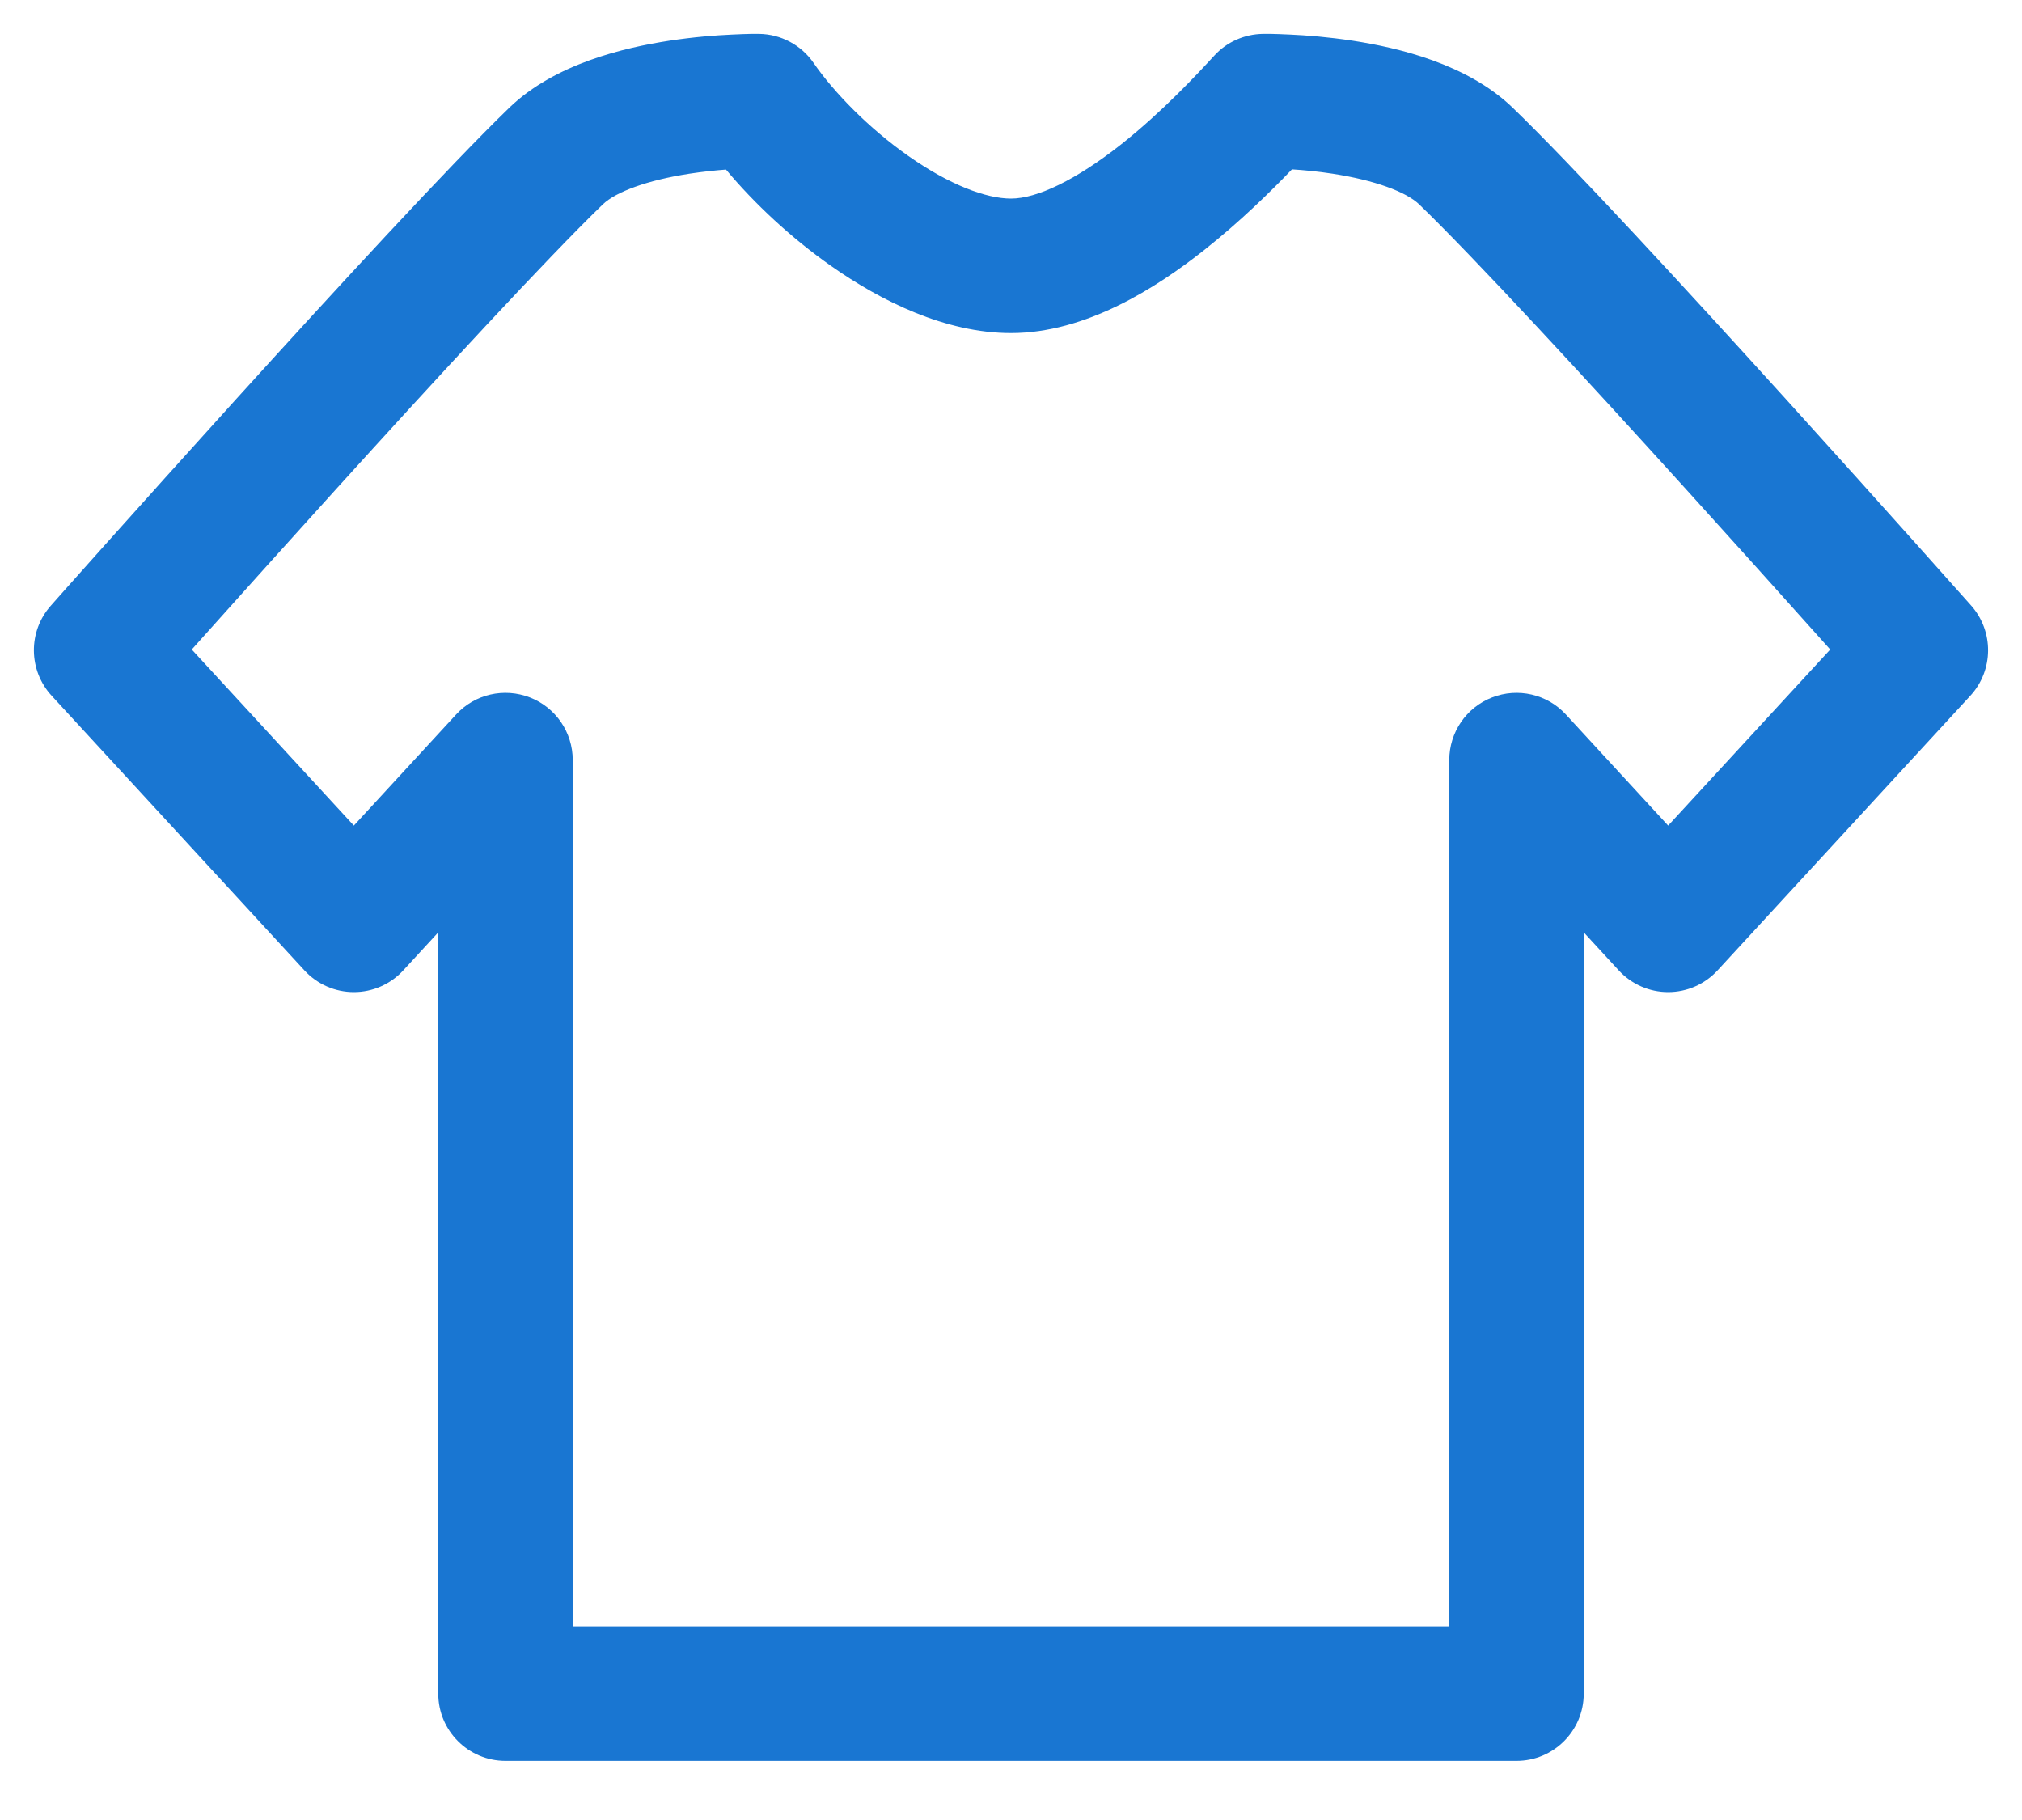 <svg width="20" height="18" viewBox="0 0 20 18" fill="none" xmlns="http://www.w3.org/2000/svg">
<path fill-rule="evenodd" clip-rule="evenodd" d="M6.819 1.718C6.404 1.782 6.091 1.897 5.962 2.022C5.419 2.546 4.31 3.749 3.321 4.841C2.83 5.383 2.374 5.891 2.041 6.263C1.99 6.32 1.942 6.374 1.897 6.424L3.5 8.165L4.511 7.067C4.696 6.865 4.986 6.798 5.242 6.898C5.497 6.997 5.665 7.243 5.665 7.517V16.085H14.335V7.517C14.335 7.243 14.503 6.997 14.758 6.898C15.013 6.798 15.304 6.865 15.489 7.067L16.5 8.165L18.103 6.424C18.058 6.374 18.01 6.32 17.959 6.263C17.626 5.891 17.17 5.383 16.679 4.841C15.69 3.749 14.581 2.546 14.038 2.022C13.909 1.897 13.596 1.782 13.181 1.718C13.033 1.695 12.893 1.682 12.779 1.675C12.571 1.892 12.265 2.193 11.912 2.472C11.439 2.846 10.742 3.294 10 3.294C9.352 3.294 8.715 2.978 8.22 2.63C7.827 2.354 7.464 2.016 7.181 1.677C7.075 1.685 6.95 1.698 6.819 1.718ZM7.5 1L7.509 0.335C7.724 0.338 7.925 0.445 8.047 0.622C8.249 0.914 8.592 1.267 8.984 1.542C9.391 1.828 9.754 1.964 10 1.964C10.258 1.964 10.644 1.779 11.088 1.429C11.501 1.102 11.845 0.73 12.011 0.55C12.134 0.415 12.308 0.338 12.491 0.335L12.5 1C12.491 0.335 12.491 0.335 12.491 0.335L12.492 0.335L12.494 0.335L12.499 0.335L12.516 0.335C12.53 0.335 12.548 0.335 12.572 0.335C12.618 0.336 12.684 0.338 12.763 0.342C12.921 0.349 13.14 0.366 13.382 0.403C13.821 0.471 14.509 0.628 14.962 1.065C15.544 1.626 16.685 2.867 17.665 3.948C18.158 4.492 18.616 5.003 18.951 5.377C19.118 5.564 19.255 5.717 19.349 5.823L19.497 5.989C19.723 6.244 19.72 6.63 19.489 6.881L16.989 9.597C16.863 9.734 16.686 9.812 16.5 9.812C16.314 9.812 16.137 9.734 16.011 9.597L15.665 9.221V16.75C15.665 17.117 15.367 17.415 15 17.415H5C4.633 17.415 4.335 17.117 4.335 16.75V9.221L3.989 9.597C3.863 9.734 3.686 9.812 3.5 9.812C3.314 9.812 3.137 9.734 3.011 9.597L0.511 6.881C0.28 6.63 0.276 6.245 0.503 5.99L0.651 5.823C0.745 5.717 0.882 5.564 1.049 5.377C1.384 5.003 1.842 4.492 2.335 3.948C3.315 2.867 4.456 1.627 5.038 1.065C5.491 0.628 6.179 0.471 6.618 0.403C6.859 0.366 7.078 0.349 7.237 0.342C7.316 0.338 7.382 0.336 7.428 0.335C7.452 0.335 7.47 0.335 7.484 0.335L7.501 0.335L7.506 0.335L7.508 0.335L7.509 0.335C7.509 0.335 7.509 0.335 7.5 1Z" fill="#1976D2"/>
</svg>
